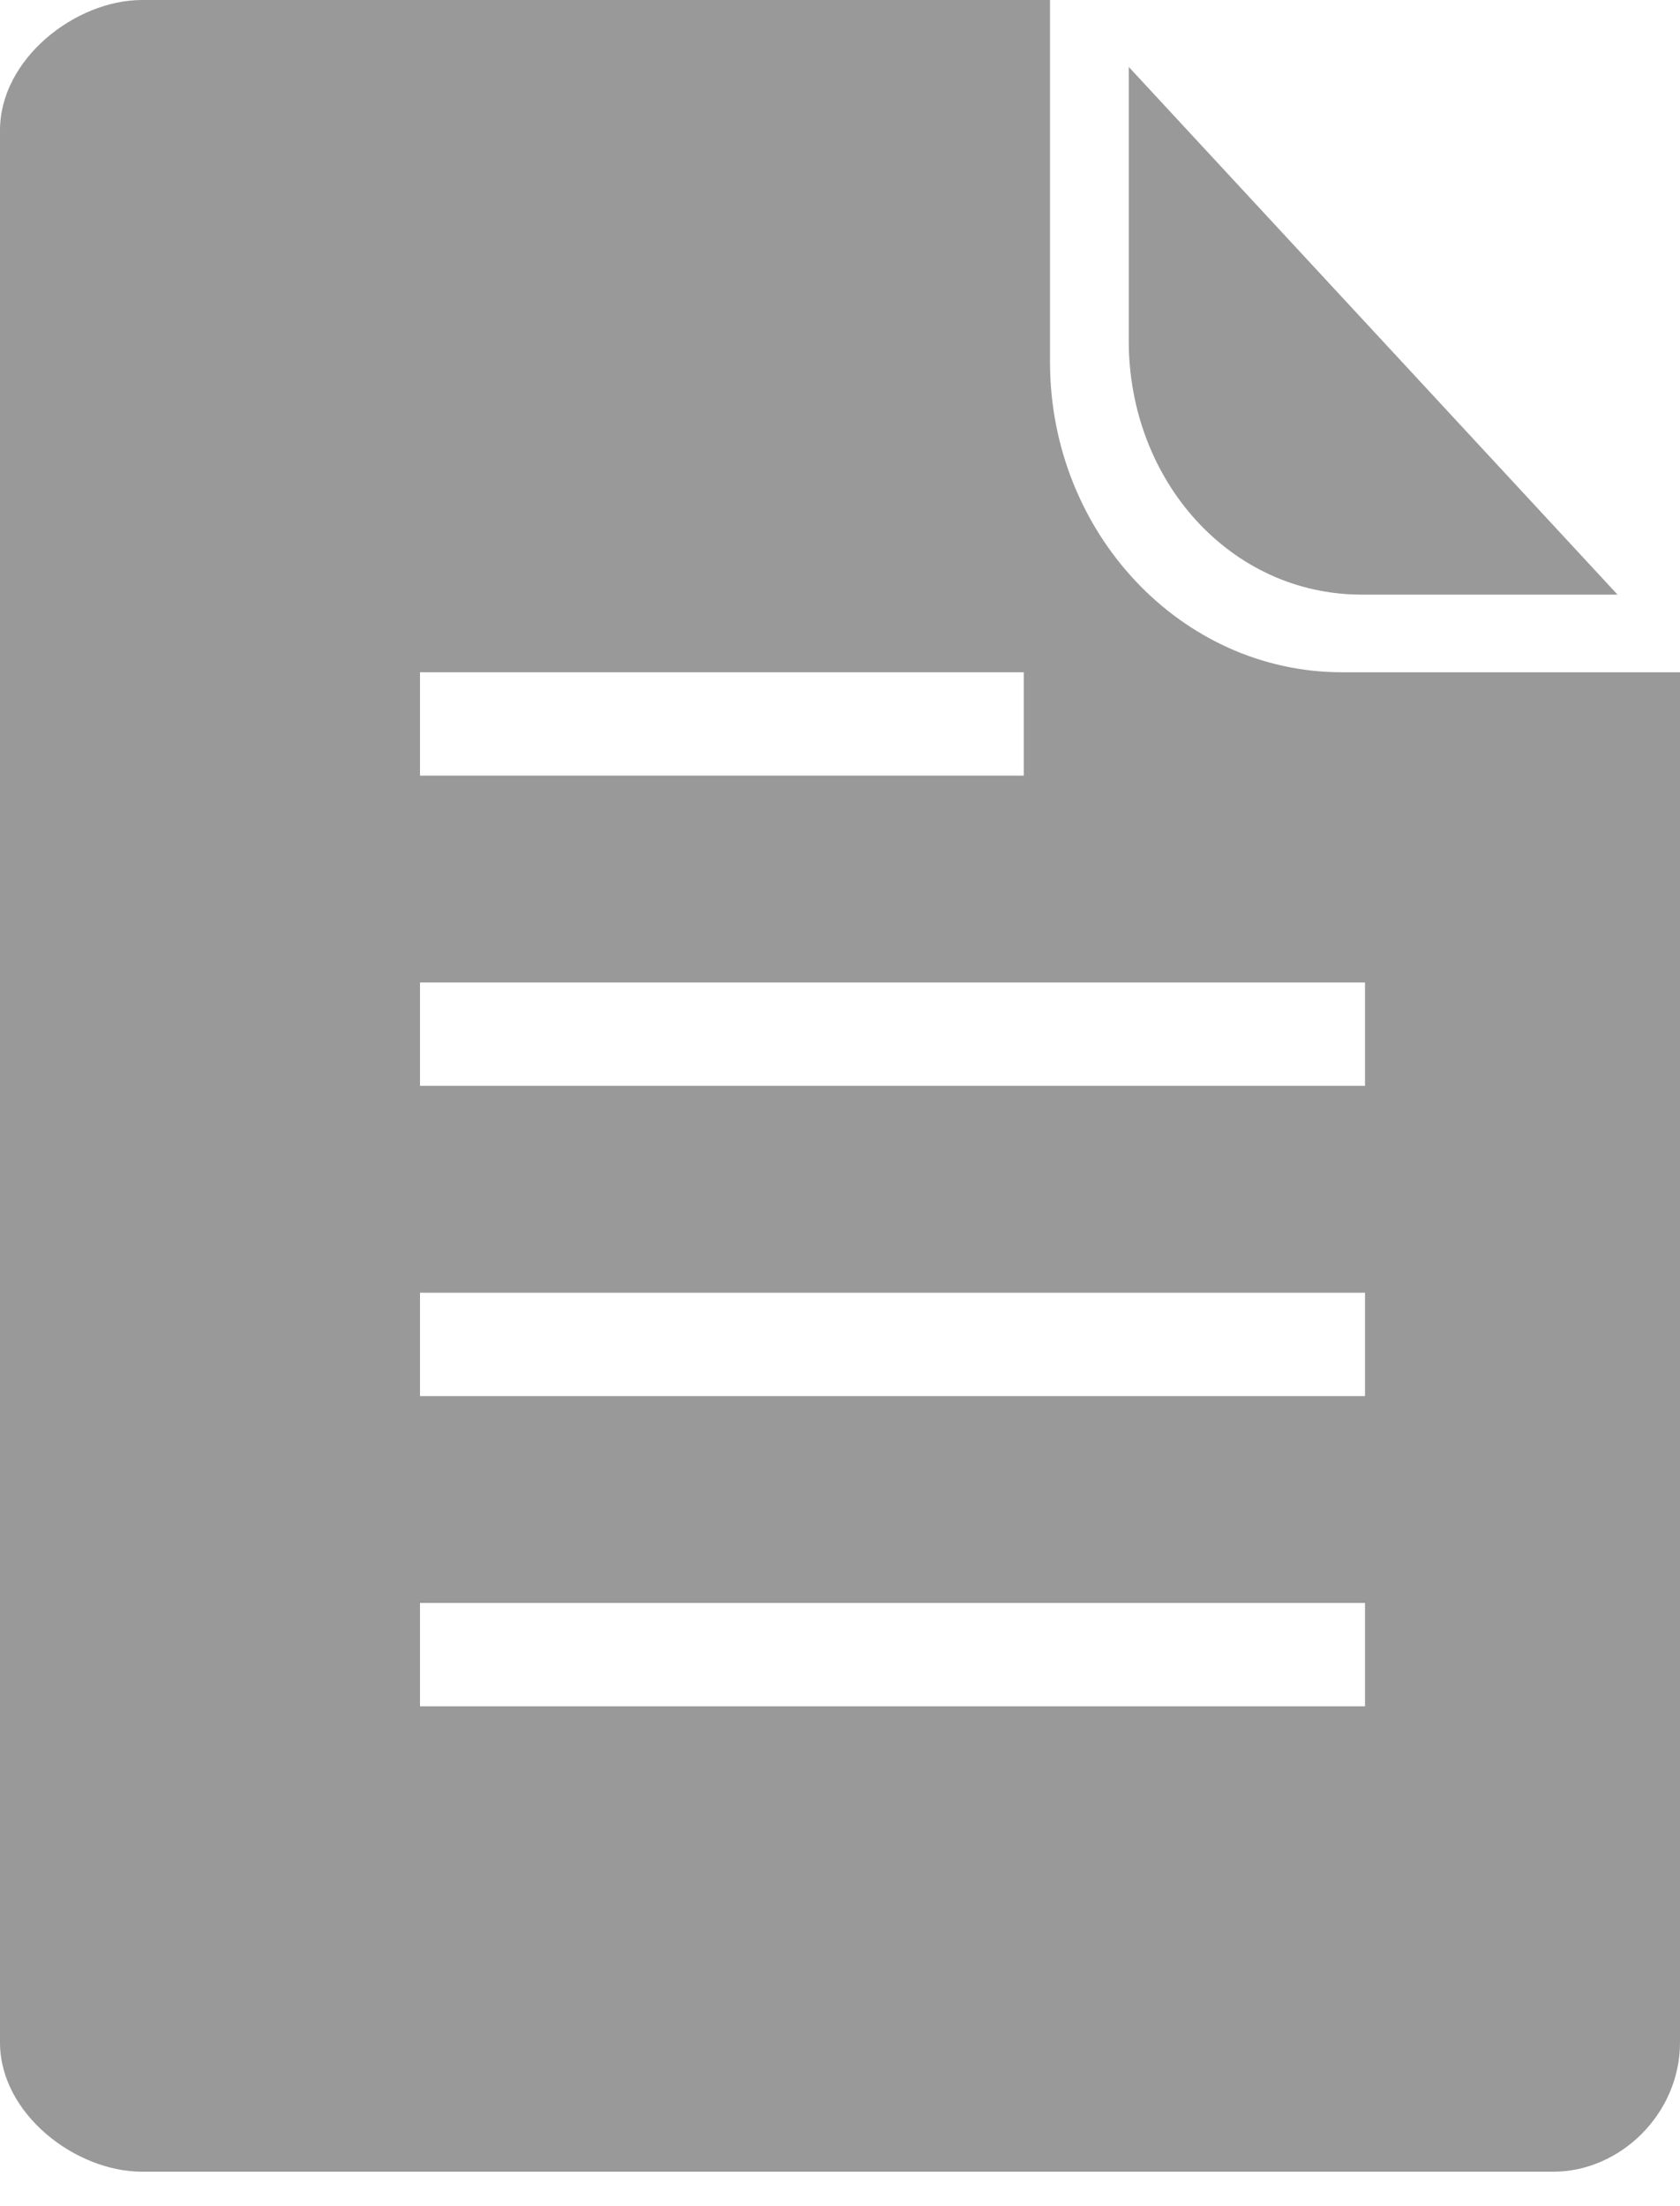 <svg width="16" height="21" viewBox="0 0 16 21" fill="none" xmlns="http://www.w3.org/2000/svg">
<path d="M12.779 6.399C11.254 6.399 10 5.077 10 3.445V0H1.353C0.719 0 0 0.561 0 1.24V19.442C0 20.121 0.719 20.672 1.353 20.672H14.794C15.43 20.672 16 20.121 16 19.442V6.399H12.779ZM4 6.399H9.75V7.383H4V6.399ZM13 16.242H4V15.258H13V16.242ZM13 13.289H4V12.305H13V13.289ZM13 10.336H4V9.352H13V10.336Z" fill="#999999"/>
<path d="M10.75 0.637L15.405 5.66H12.968C11.72 5.66 10.75 4.578 10.75 3.243V0.637Z" fill="#999999"/>
</svg>
